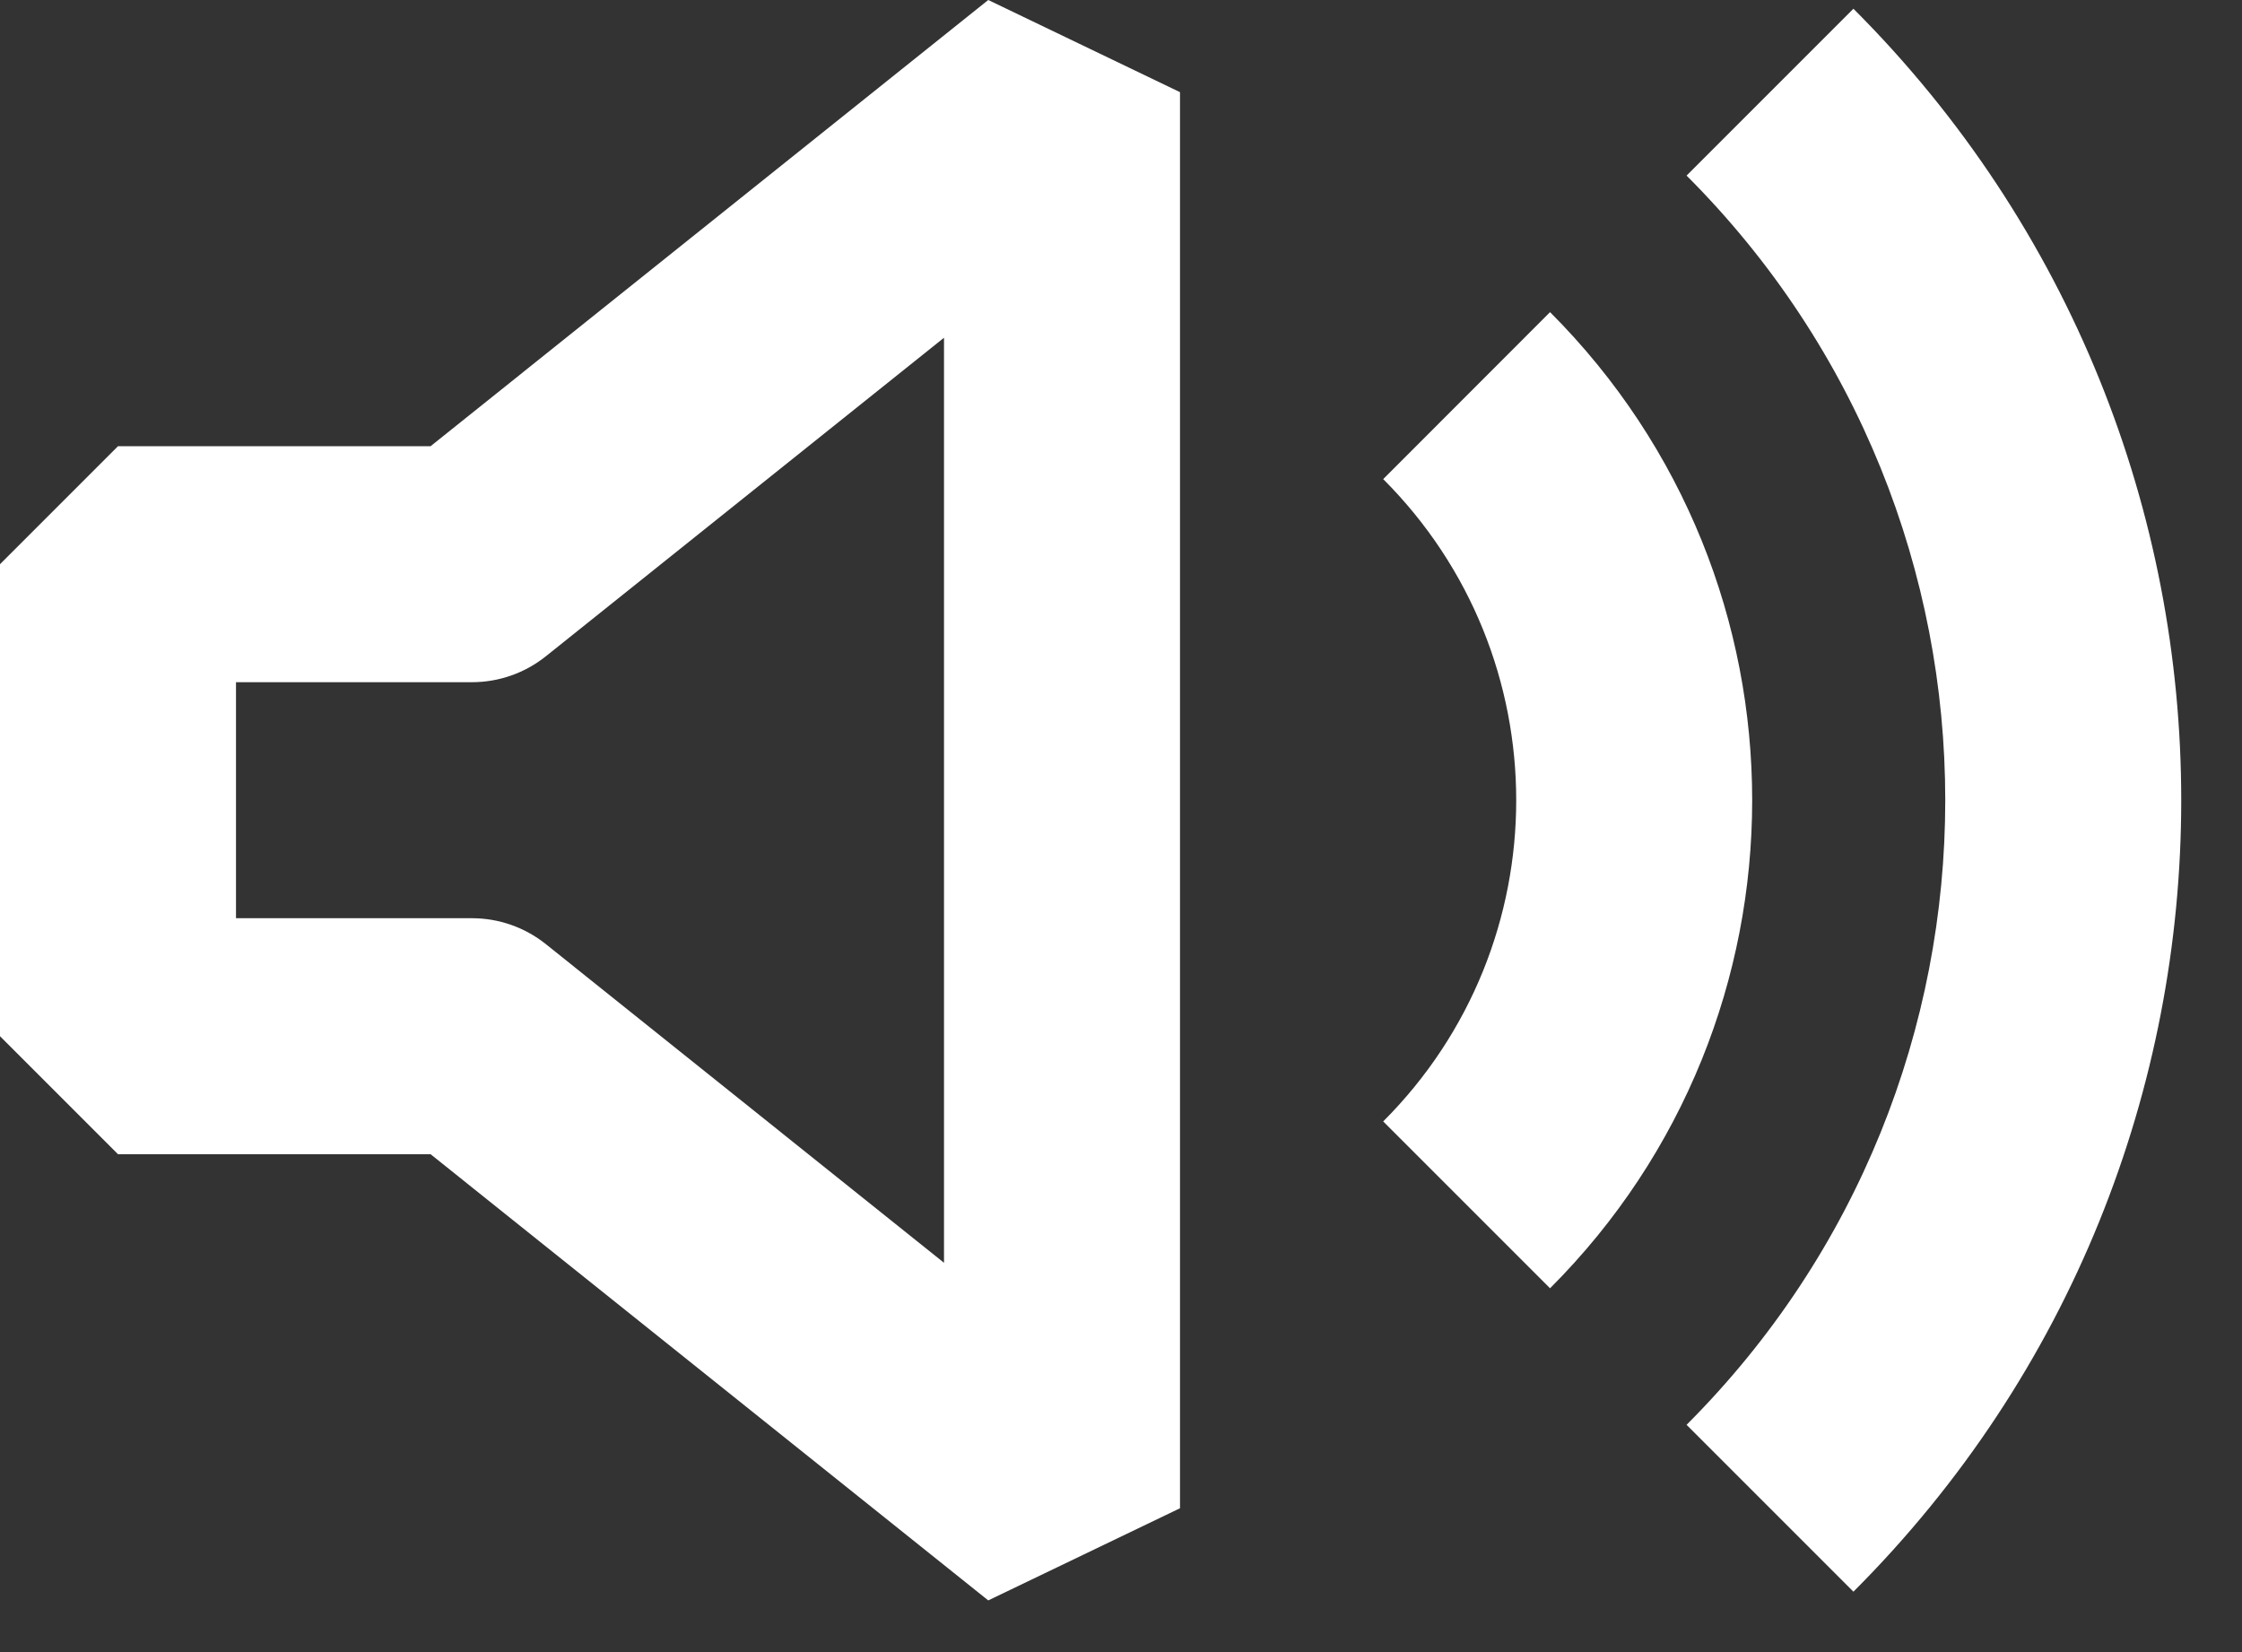 <svg xmlns="http://www.w3.org/2000/svg" class="LQ8M0q" viewBox="0 0 19 14" width="19"  height="14" ><rect x="0" y="0" width="19" height="14" fill="#333333" stroke="none"/><g transform="matrix(1,0,0,1,0,-0.219)" fill="#ffffff"><path d="M10,13L8.375,13.781L3.649,10L1,10L0,9L0,5L1,4L3.649,4L8.375,0.219L10,1L10,13ZM8,10.92L8,3.081L4.625,5.781C4.447,5.923 4.227,6 4,6L2,6L2,8L4,8C4.227,8 4.447,8.077 4.625,8.219L8,10.92Z" fill="#ffffff"></path><path d="M14.293,12.293C17.216,9.37 17.216,4.63 14.293,1.707L15.707,0.293C19.411,3.997 19.411,10.003 15.707,13.707L14.293,12.293Z" fill="#ffffff"></path><path d="M11.722,9.722C13.225,8.219 13.225,5.782 11.722,4.279L13.136,2.864C15.42,5.149 15.42,8.852 13.136,11.136L11.722,9.722Z" fill="#ffffff"></path></g></svg>